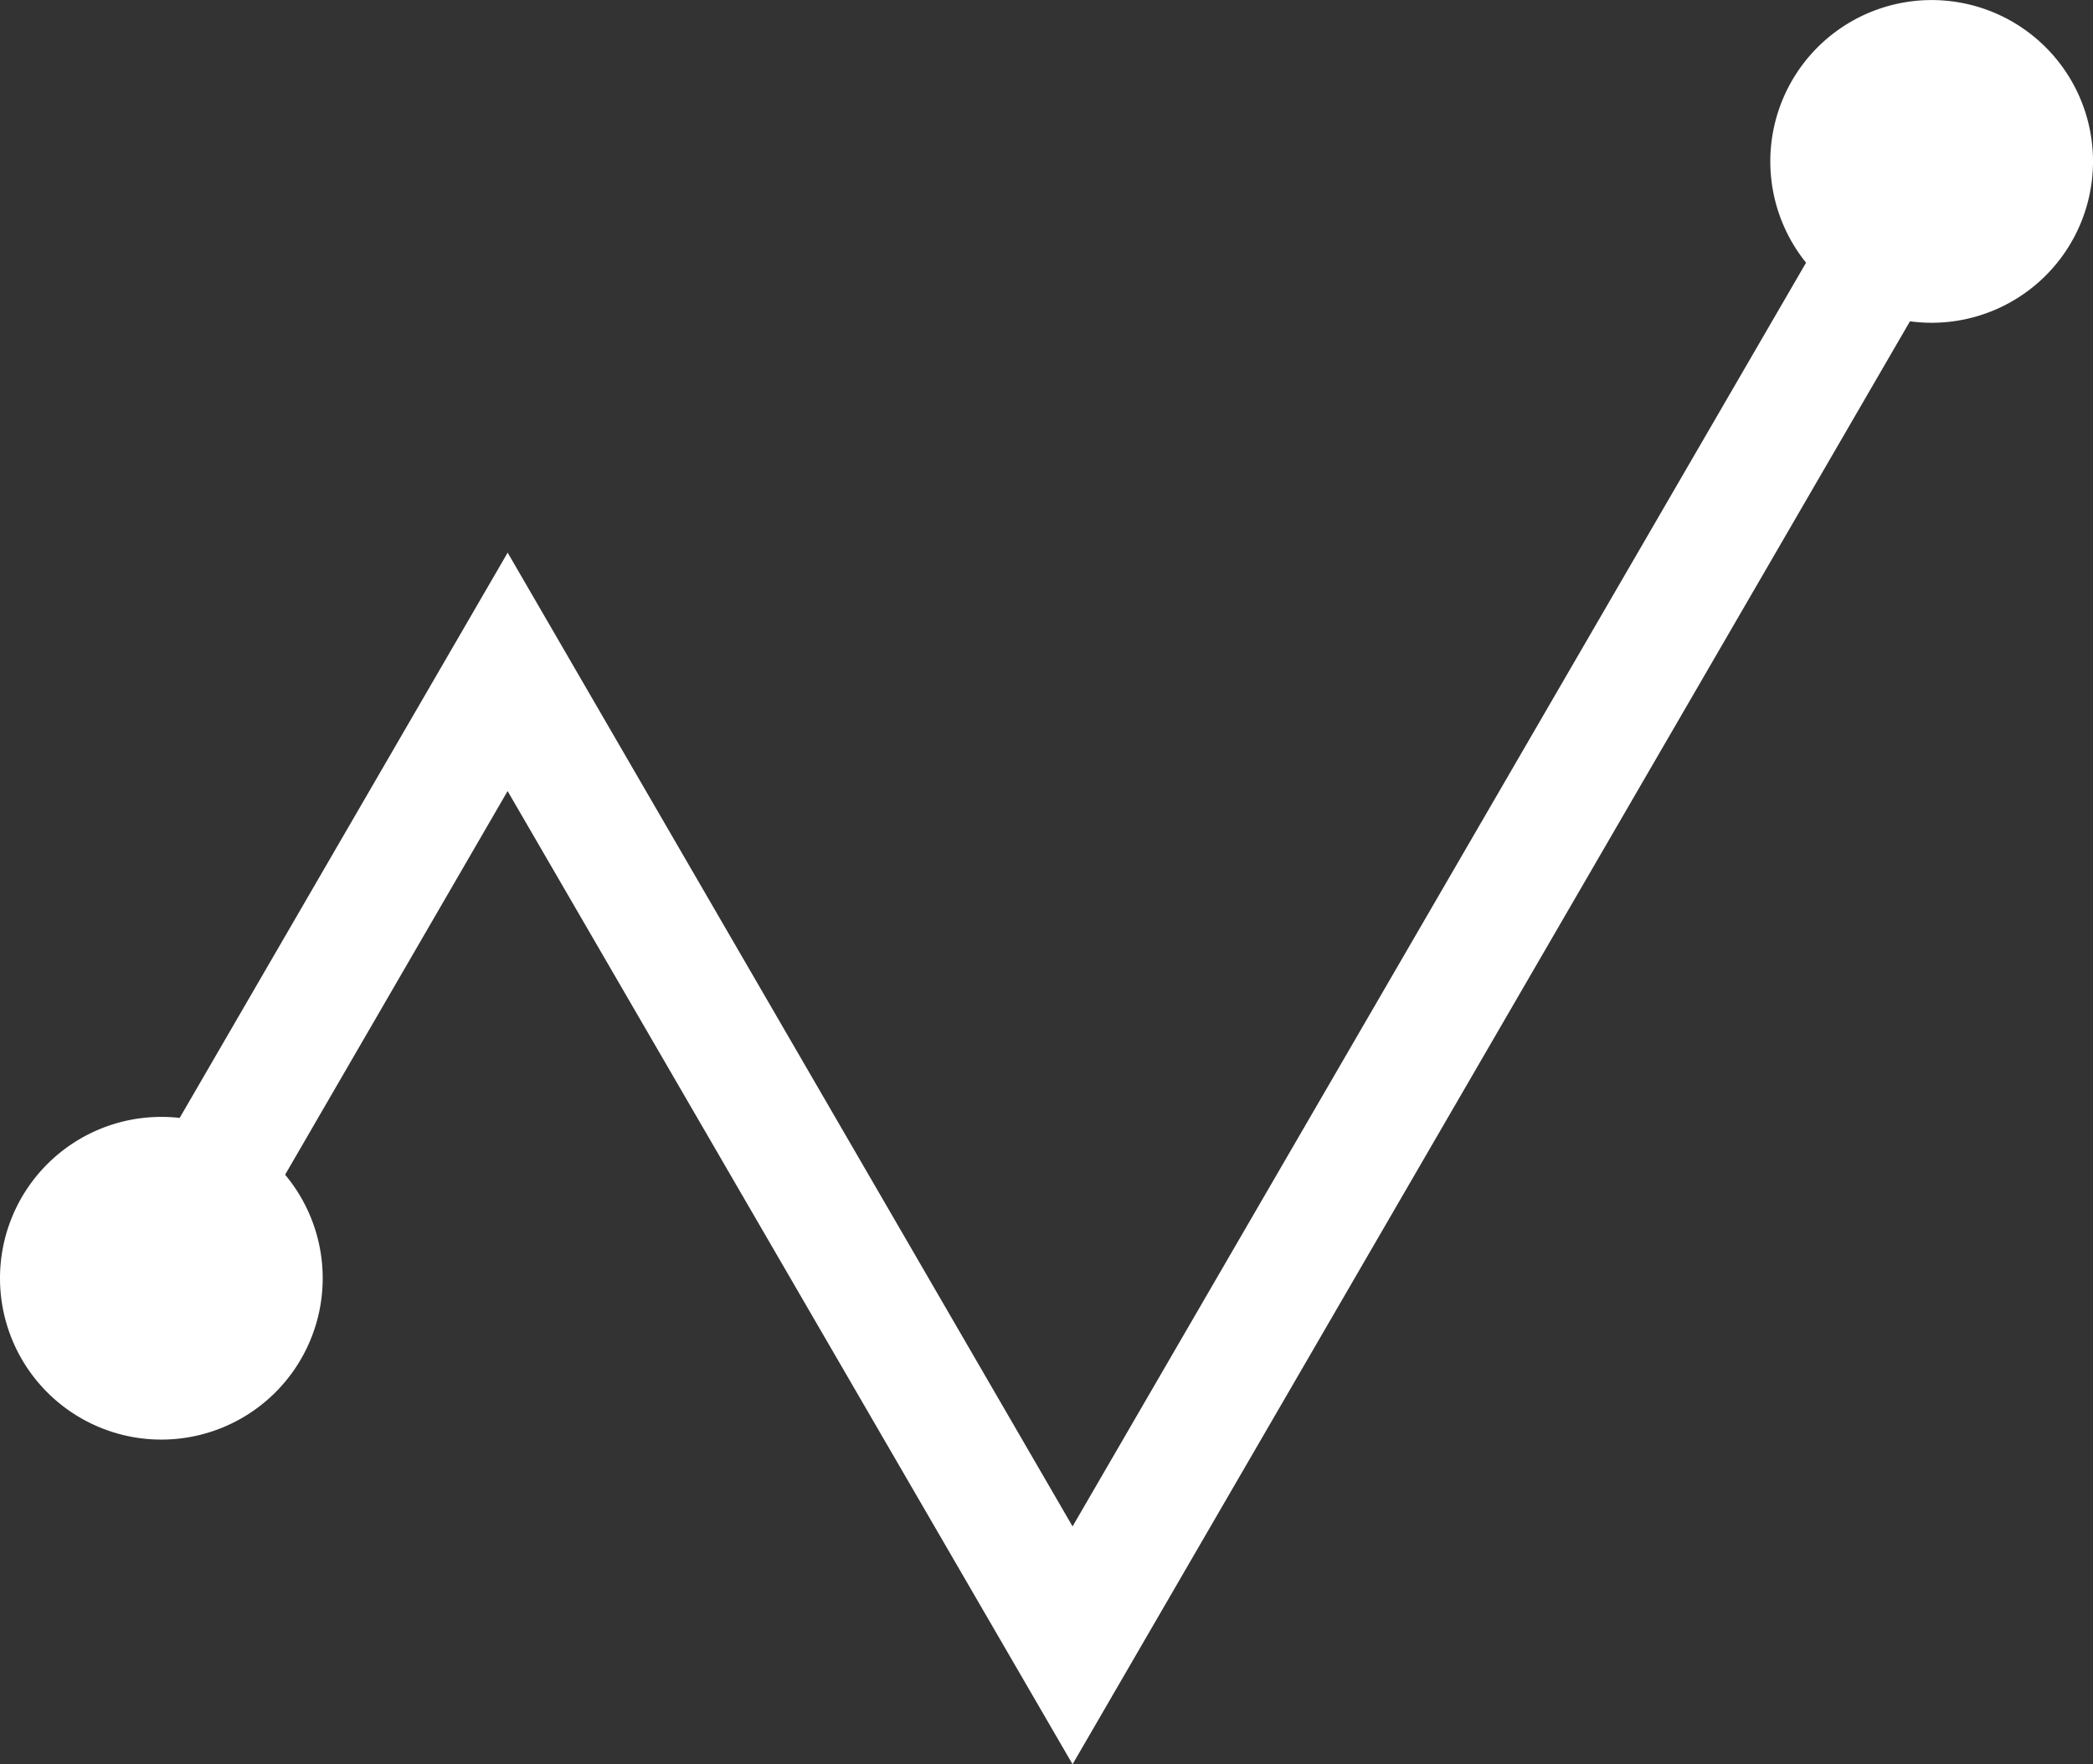 <svg xmlns="http://www.w3.org/2000/svg" width="40.433" height="34.082" viewBox="0 0 40.433 34.082"><rect x="0" y="0" width="40.433" height="34.082" fill="#333333" stroke="none"/><defs><style>.a{fill:#fff;}</style></defs><g transform="translate(0 0)"><g transform="translate(0 0)"><path class="a" d="M21.305,34.842l-10.914-18.8L4.541,26.129l-2-1.162,7.851-13.531L21.305,30.247,36.946,3.3l1.994,1.155Z" transform="translate(-0.585 -0.76)"/><path class="a" d="M47.586,6.235a3.117,3.117,0,1,1,3.079-3.079A3.117,3.117,0,0,1,47.586,6.235Z" transform="translate(-10.232 0)"/><path class="a" d="M3.117,34.265a3.117,3.117,0,1,1,3.117-3.117,3.117,3.117,0,0,1-3.117,3.117Z" transform="translate(0 -6.455)"/></g></g></svg>